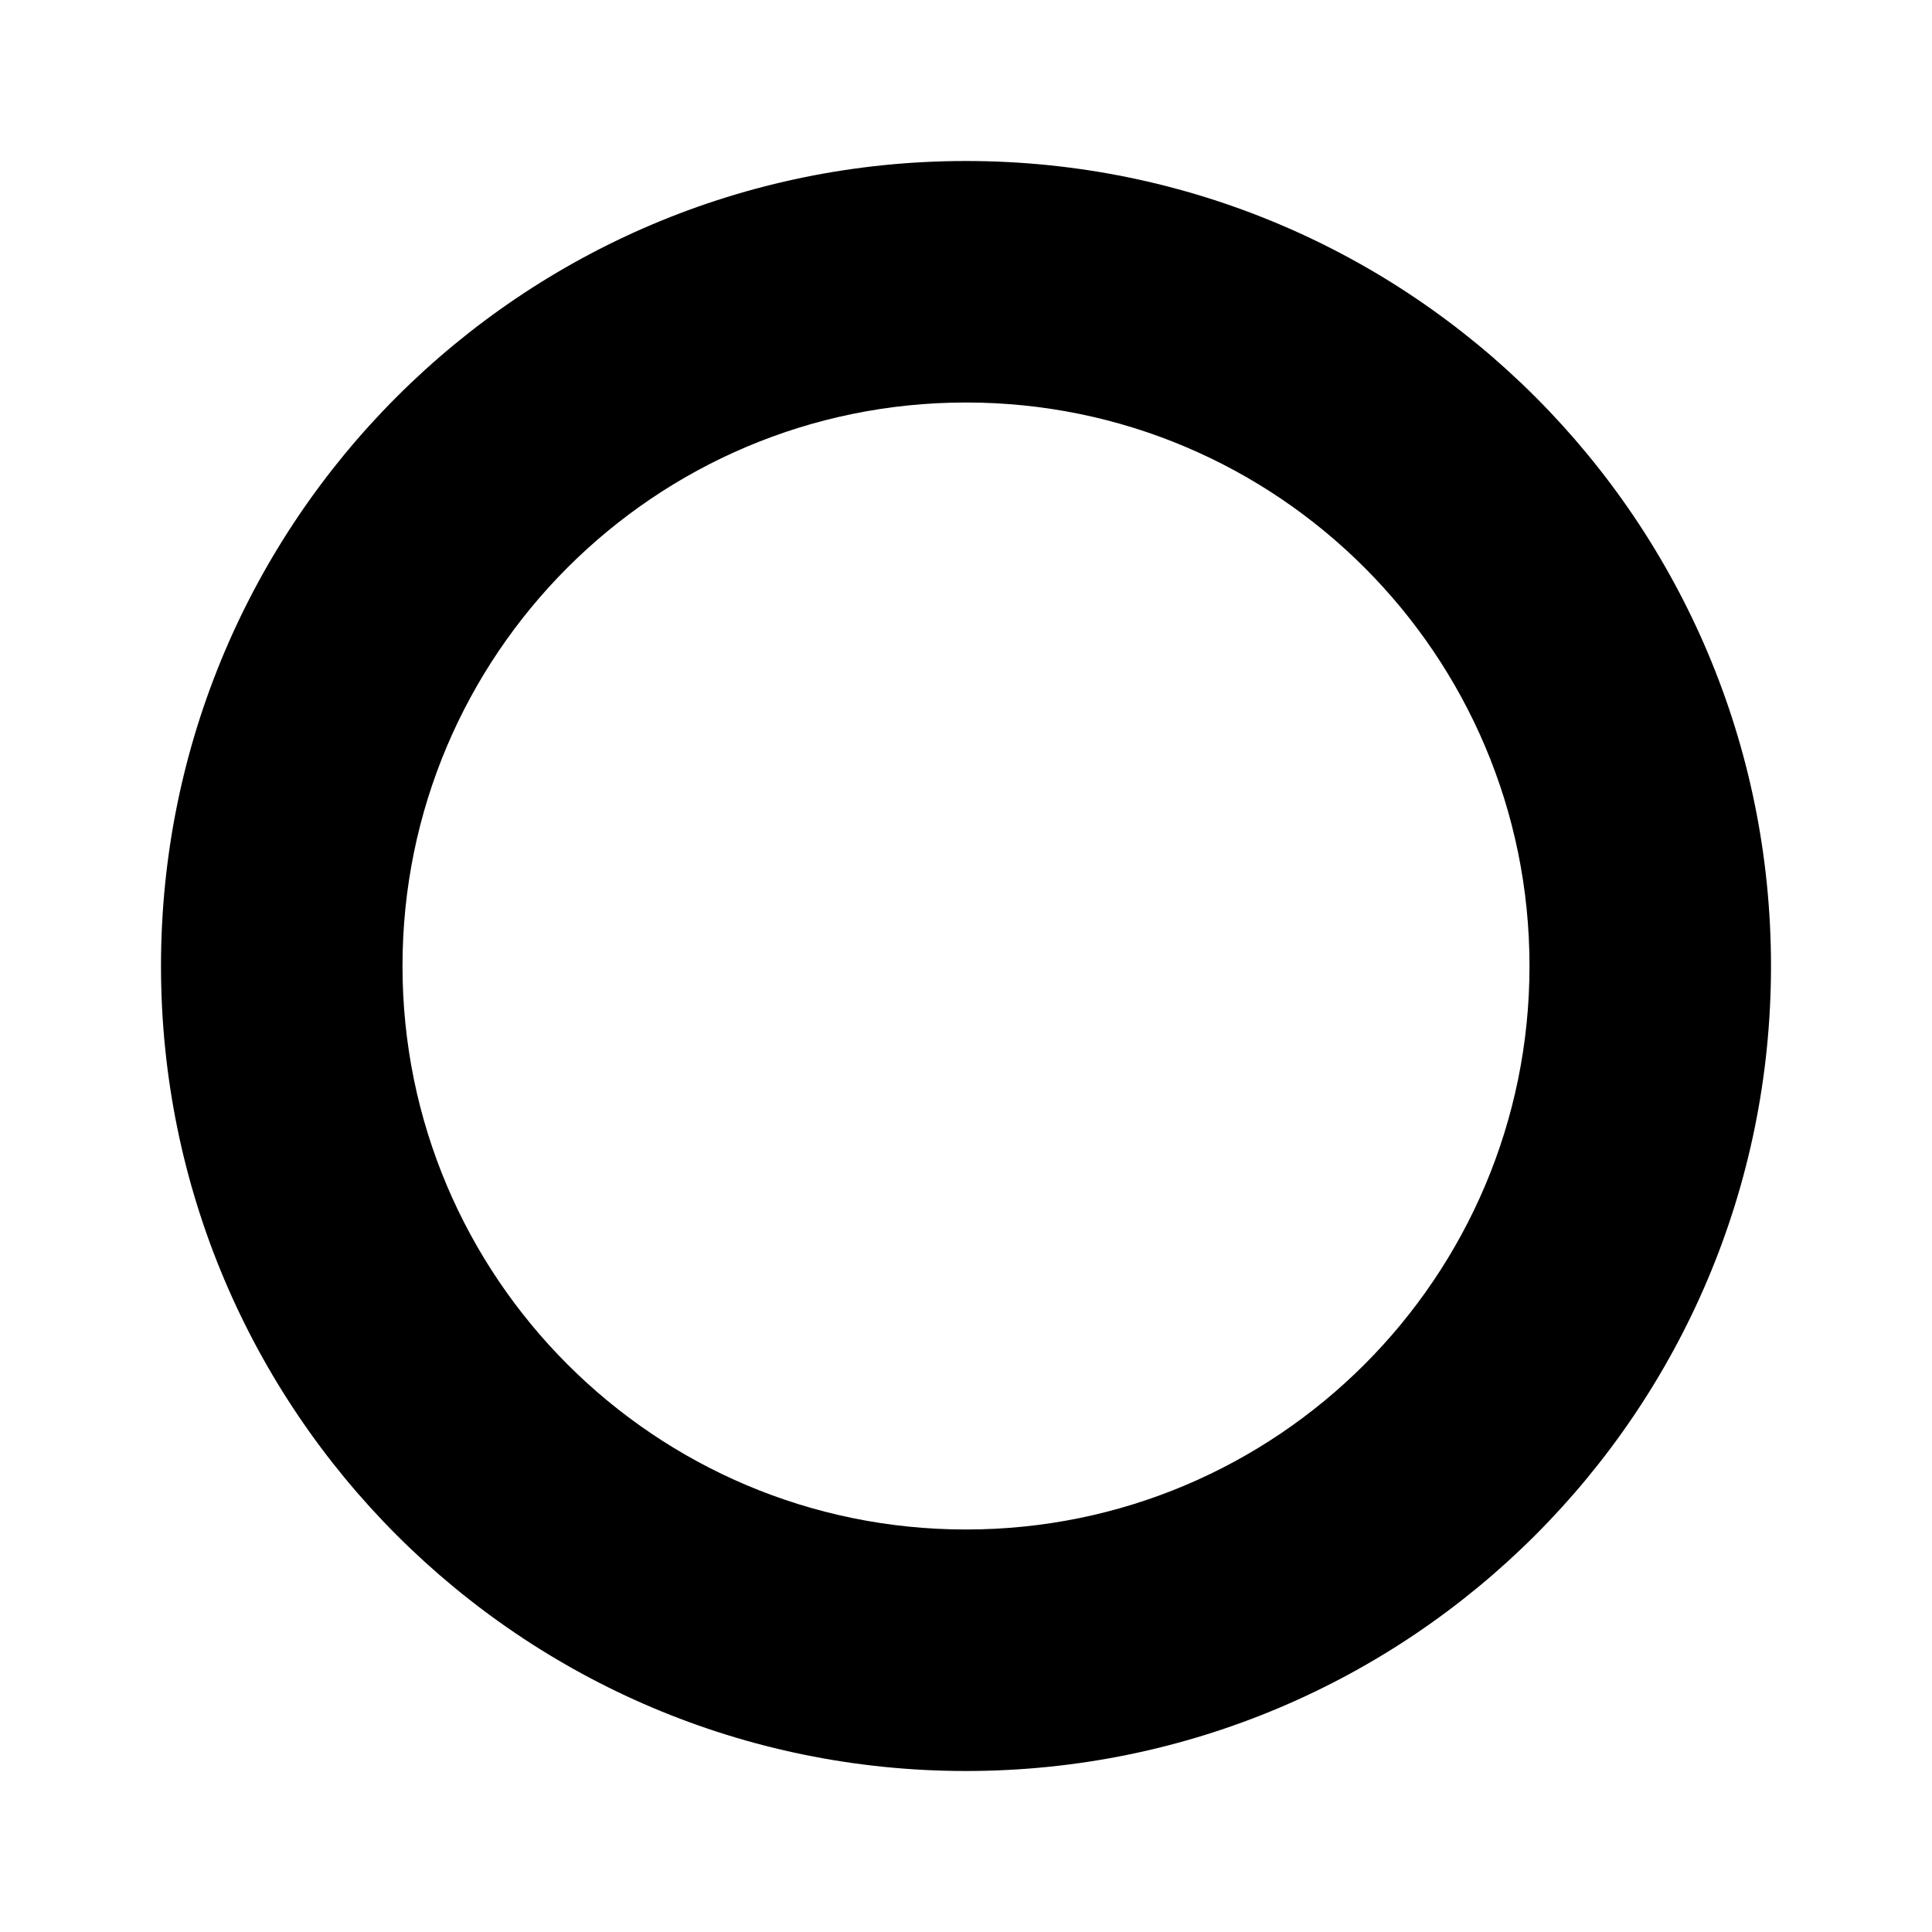 <svg viewBox="0 0 1920 1920" version="1.1" xmlns="http://www.w3.org/2000/svg">
    <path d="M960 1760c441.828 0 800-358.172 800-800s-358.172-800-800-800-800 358.172-800 800 358.172 800 800 800zm0-240c309.28 0 560-250.72 560-560s-250.72-560-560-560-560 250.72-560 560 250.72 560 560 560z" stroke="none" stroke-width="1" fill-rule="evenodd"/>
</svg>
